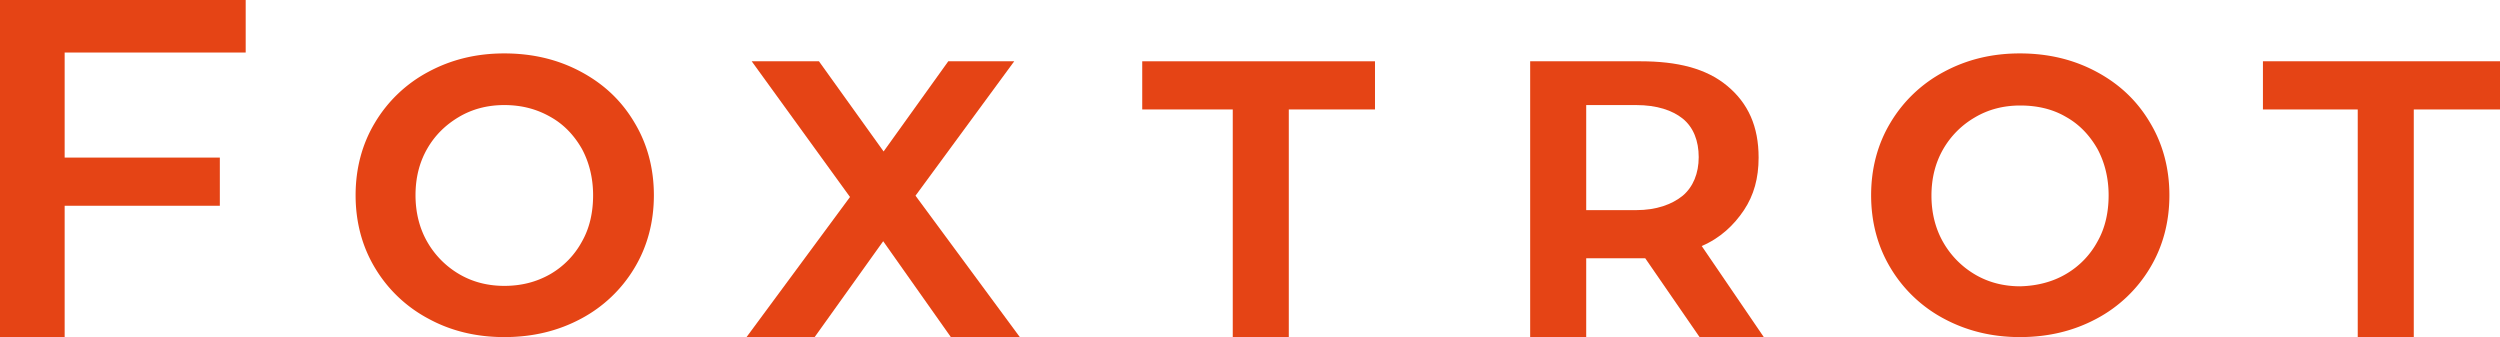<svg width="178" height="24" viewBox="0 0 178 24" xmlns="http://www.w3.org/2000/svg" xmlns:xlink="http://www.w3.org/1999/xlink"><title>Group</title><desc>Created using Figma</desc><use xlink:href="#a" fill="#E54415"/><use xlink:href="#b" transform="translate(25.319 3.803)" fill="#E54415"/><use xlink:href="#c" transform="translate(53.154 4.364)" fill="#E54415"/><use xlink:href="#d" transform="translate(81.327 4.364)" fill="#E54415"/><use xlink:href="#e" transform="translate(108.948 4.364)" fill="#E54415"/><use xlink:href="#f" transform="translate(133.224 3.803)" fill="#E54415"/><use xlink:href="#g" transform="translate(161.121 4.364)" fill="#E54415"/><defs><path id="a" d="M4.603 3.74v7.48h11.049v3.43H4.603V24H0V0h17.493v3.74H4.603z"/><path id="b" d="M5.187 18.888a9.74 9.74 0 0 1-3.806-3.615C.461 13.745 0 12 0 10.099c0-1.902.46-3.647 1.381-5.174a9.74 9.74 0 0 1 3.806-3.616C6.813.436 8.593 0 10.587 0c2.026 0 3.837.436 5.464 1.31 1.626.872 2.885 2.056 3.805 3.615.92 1.527 1.381 3.272 1.381 5.174 0 1.901-.46 3.646-1.38 5.174a9.74 9.74 0 0 1-3.806 3.615c-1.627.873-3.438 1.31-5.463 1.31-1.995 0-3.806-.437-5.401-1.31zm8.685-3.179a5.947 5.947 0 0 0 2.24-2.306c.553-.967.798-2.089.798-3.304 0-1.216-.276-2.338-.798-3.304-.552-.966-1.289-1.746-2.24-2.276-.982-.56-2.056-.841-3.284-.841-1.197 0-2.271.28-3.222.841-.952.562-1.72 1.31-2.272 2.276-.552.966-.828 2.057-.828 3.304 0 1.215.276 2.337.828 3.304a6.25 6.25 0 0 0 2.271 2.306c.952.561 2.026.842 3.223.842 1.228 0 2.302-.28 3.284-.842z"/><path id="c" d="M14.547 19.636L9.729 12.81l-4.88 6.826H0l7.366-9.974L.368 0h4.788l4.603 6.42L14.363 0h4.695L12.03 9.569l7.427 10.067h-4.91z"/><path id="d" d="M6.445 3.429H0V0h16.572v3.429h-6.137v16.207h-3.99V3.43z"/><path id="e" d="M12.061 19.636l-3.867-5.61H3.99v5.61H0V0h7.857c2.608 0 4.664.499 6.168 1.745 1.504 1.247 2.24 2.9 2.24 5.112 0 1.465-.337 2.68-1.043 3.74s-1.688 1.995-3.008 2.556l4.42 6.483H12.06zM10.864 4.083c-.736-.592-1.841-.966-3.314-.966H3.99v7.48h3.56c1.442 0 2.547-.405 3.314-1.028C11.601 8.945 12 7.979 12 6.826c0-1.153-.369-2.12-1.136-2.743z"/><path id="f" d="M5.187 18.888a9.74 9.74 0 0 1-3.806-3.615C.461 13.745 0 12 0 10.099c0-1.902.46-3.647 1.381-5.174a9.74 9.74 0 0 1 3.806-3.616C6.813.436 8.593 0 10.587 0c2.026 0 3.837.436 5.464 1.31 1.626.872 2.885 2.056 3.805 3.615.92 1.527 1.381 3.272 1.381 5.174 0 1.901-.46 3.646-1.38 5.174a9.74 9.74 0 0 1-3.806 3.615c-1.627.873-3.438 1.31-5.463 1.31-1.964 0-3.775-.437-5.401-1.31zm8.685-3.179a5.947 5.947 0 0 0 2.24-2.306c.553-.967.798-2.089.798-3.304 0-1.216-.276-2.338-.798-3.304-.552-.966-1.289-1.746-2.24-2.276-.952-.56-2.056-.81-3.253-.81s-2.271.28-3.223.842a6.155 6.155 0 0 0-2.27 2.275c-.553.966-.83 2.057-.83 3.304 0 1.215.277 2.337.83 3.304a6.248 6.248 0 0 0 2.27 2.306c.952.561 2.026.842 3.223.842 1.197-.031 2.301-.312 3.253-.873z"/><path id="g" d="M6.752 3.429H0V0h16.88v3.429h-6.14v16.207H6.75V3.43z"/></defs></svg>